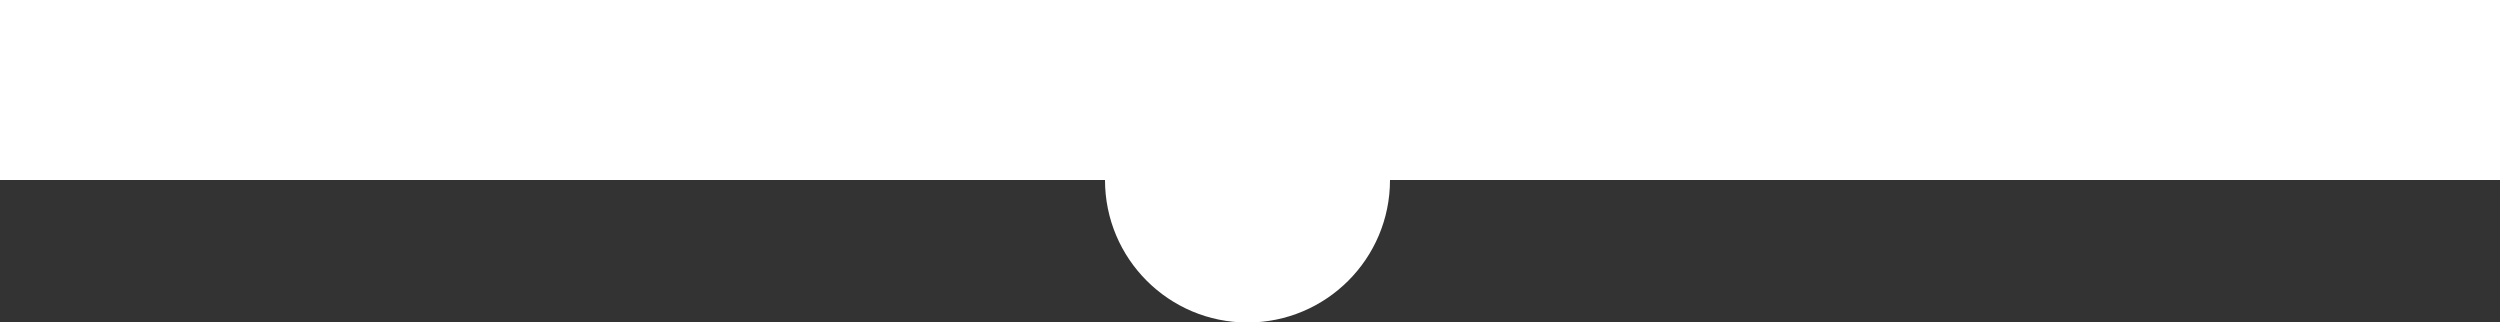 <svg id="Layer_1" data-name="Layer 1" xmlns="http://www.w3.org/2000/svg" viewBox="0 0 500 64.5"><rect x="0" y="0" width="500" height="64.5" fill="#333333" stroke="none"/><defs><style>.cls-1{fill:#fff;}</style></defs><title>half-sphere-top</title><rect class="cls-1" y="-0.5" width="500" height="36" transform="translate(500 35.5) rotate(180)"/><circle class="cls-1" cx="249.5" cy="36" r="28.5"/></svg>